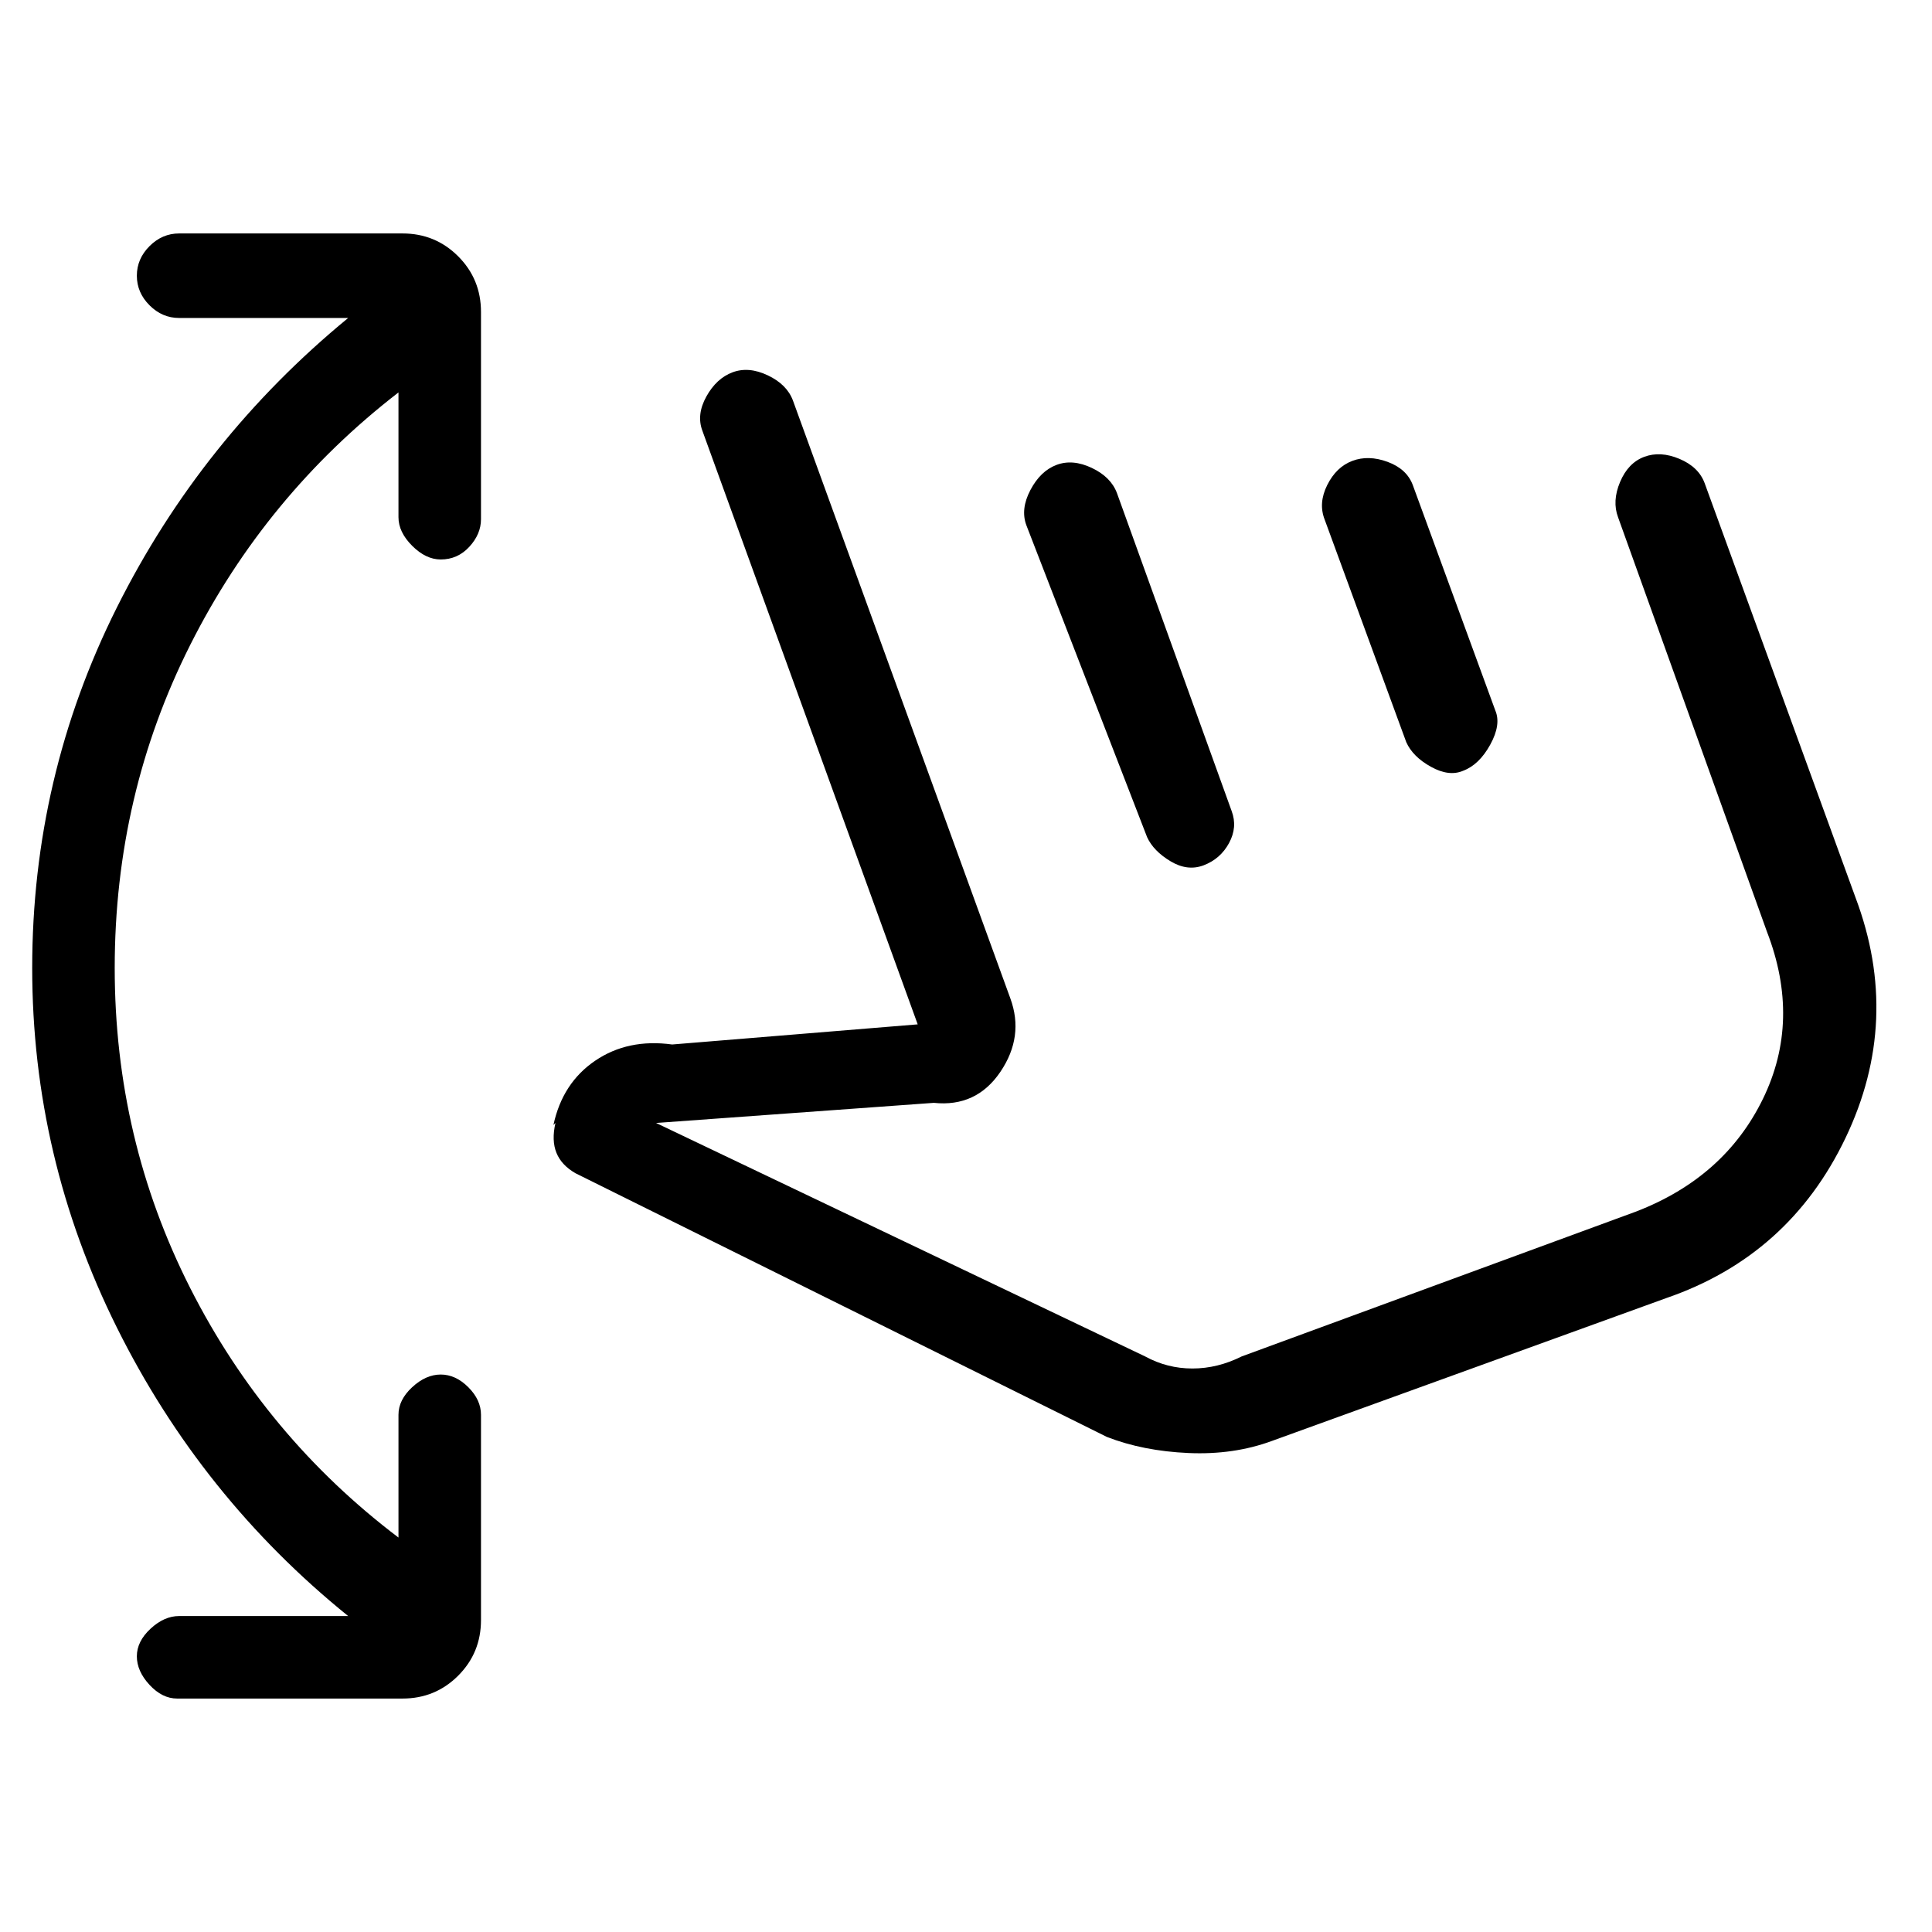 <svg xmlns="http://www.w3.org/2000/svg" height="20" viewBox="0 -960 960 960" width="20"><path d="M173-157q-73-59-115-143.5T16-479q0-95 42-179t115-144H89q-8.4 0-14.7-6.3Q68-814.6 68-823q0-8.4 6.3-14.7Q80.6-844 89-844h111q16.3 0 27.65 11.35Q239-821.3 239-805v103q0 7.4-5.8 13.7-5.8 6.3-14.2 6.3-7.4 0-14.2-6.8-6.8-6.8-6.8-14.2v-62q-66 51-103.5 125.5T57-479q0 85 37.5 159T198-196v-61q0-7.4 6.8-13.7 6.8-6.3 14.2-6.3 7.4 0 13.7 6.3 6.3 6.3 6.3 13.7v102q0 16.3-11.35 27.65Q216.3-116 200-116H88q-7.4 0-13.7-6.8Q68-129.6 68-137q0-7.4 6.8-13.7Q81.6-157 89-157h84Zm459-87q-19 7-41.5 6t-40.5-8L286-377q-7-4-9.5-10.15T276-402l-1 1q4.48-20.89 20.74-31.94Q312-444 334-441l122-10-107-295q-3-8 2-17t13-12q8-3 17.5 1.5T394-761l108 297q7 19-4.93 36.61Q485.14-409.77 464-412l-138 10 243 116q11 6 23.5 6t24.5-6l196-72q44-17 63-56t2-83l-74-206q-3-8 1-17.5t12-12.5q8-3 17.5 1t12.5 12l75 206q23 61-5 119.5T828-315l-196 71ZM510-699q-3-8 2-17.5t13-12.5q8-3 17.5 1.5T555-715l57 158q3 8-1.3 15.92-4.3 7.91-12.7 11.08-8 3-16.42-2.07-8.41-5.06-11.58-11.93l-60-155Zm148.23-2.79Q655-710 659.5-719t12.5-12q8-3 17.5.5T702-719l41 112q3 7-2.5 17T727-577q-7 3-16-2t-12.23-12.21l-40.54-110.58ZM672-453Z"/></svg>
